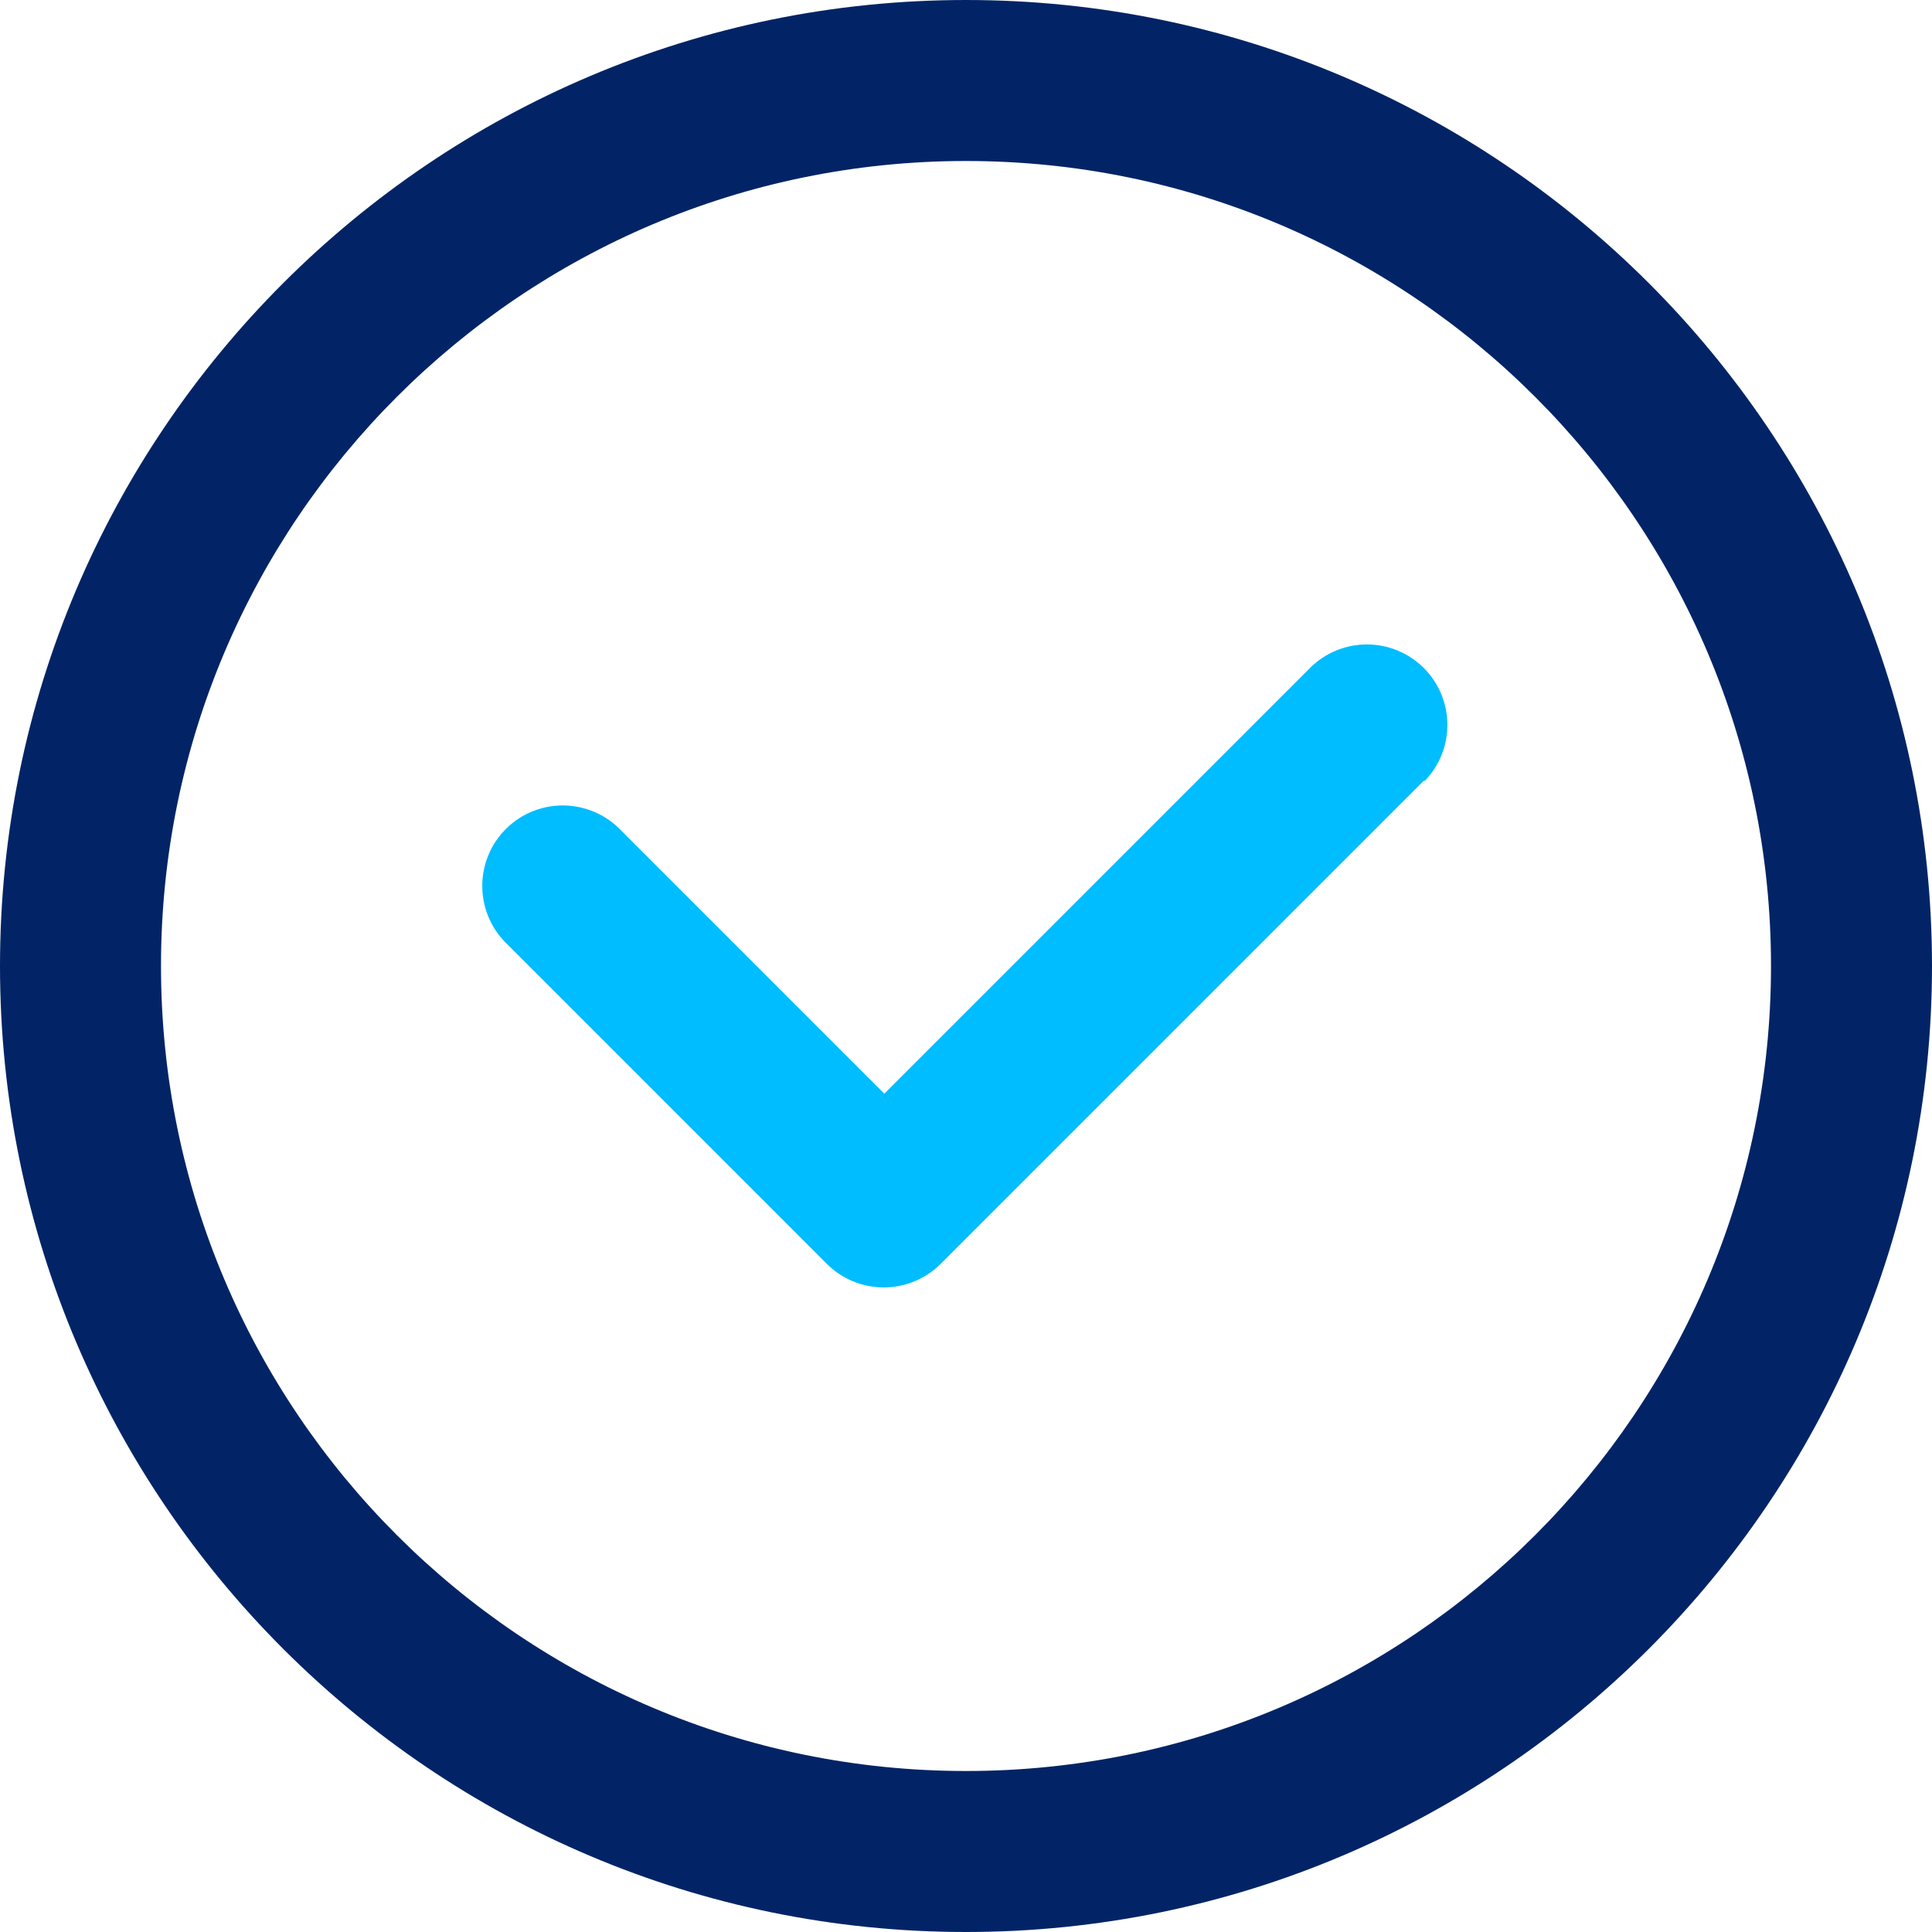 <svg width="60" height="60" viewBox="0 0 60 60" fill="none" xmlns="http://www.w3.org/2000/svg">
<path d="M44.248 24.25C44.704 23.779 44.956 23.147 44.95 22.492C44.944 21.837 44.681 21.209 44.218 20.746C43.754 20.282 43.127 20.02 42.472 20.014C41.816 20.008 41.185 20.26 40.713 20.715L27.463 33.965L19.213 25.715C18.742 25.26 18.11 25.008 17.455 25.014C16.799 25.02 16.172 25.282 15.709 25.746C15.245 26.209 14.982 26.837 14.977 27.492C14.971 28.147 15.223 28.779 15.678 29.25L25.678 39.251C26.147 39.719 26.783 39.982 27.446 39.982C28.109 39.982 28.744 39.719 29.213 39.251L44.213 24.25H44.248Z" fill="#00BDFF"/>
<path fill-rule="evenodd" clip-rule="evenodd" d="M60 30C60 46.55 46.55 60 30 60C13.45 60 0 46.55 0 30C0 13.45 13.45 0 30 0C46.55 0 60 13.45 60 30ZM55 30C55 43.8 43.8 55 30 55C16.2 55 5 43.8 5 30C5 16.2 16.2 5 30 5C43.8 5 55 16.2 55 30Z" fill="#022466"/>
</svg>
